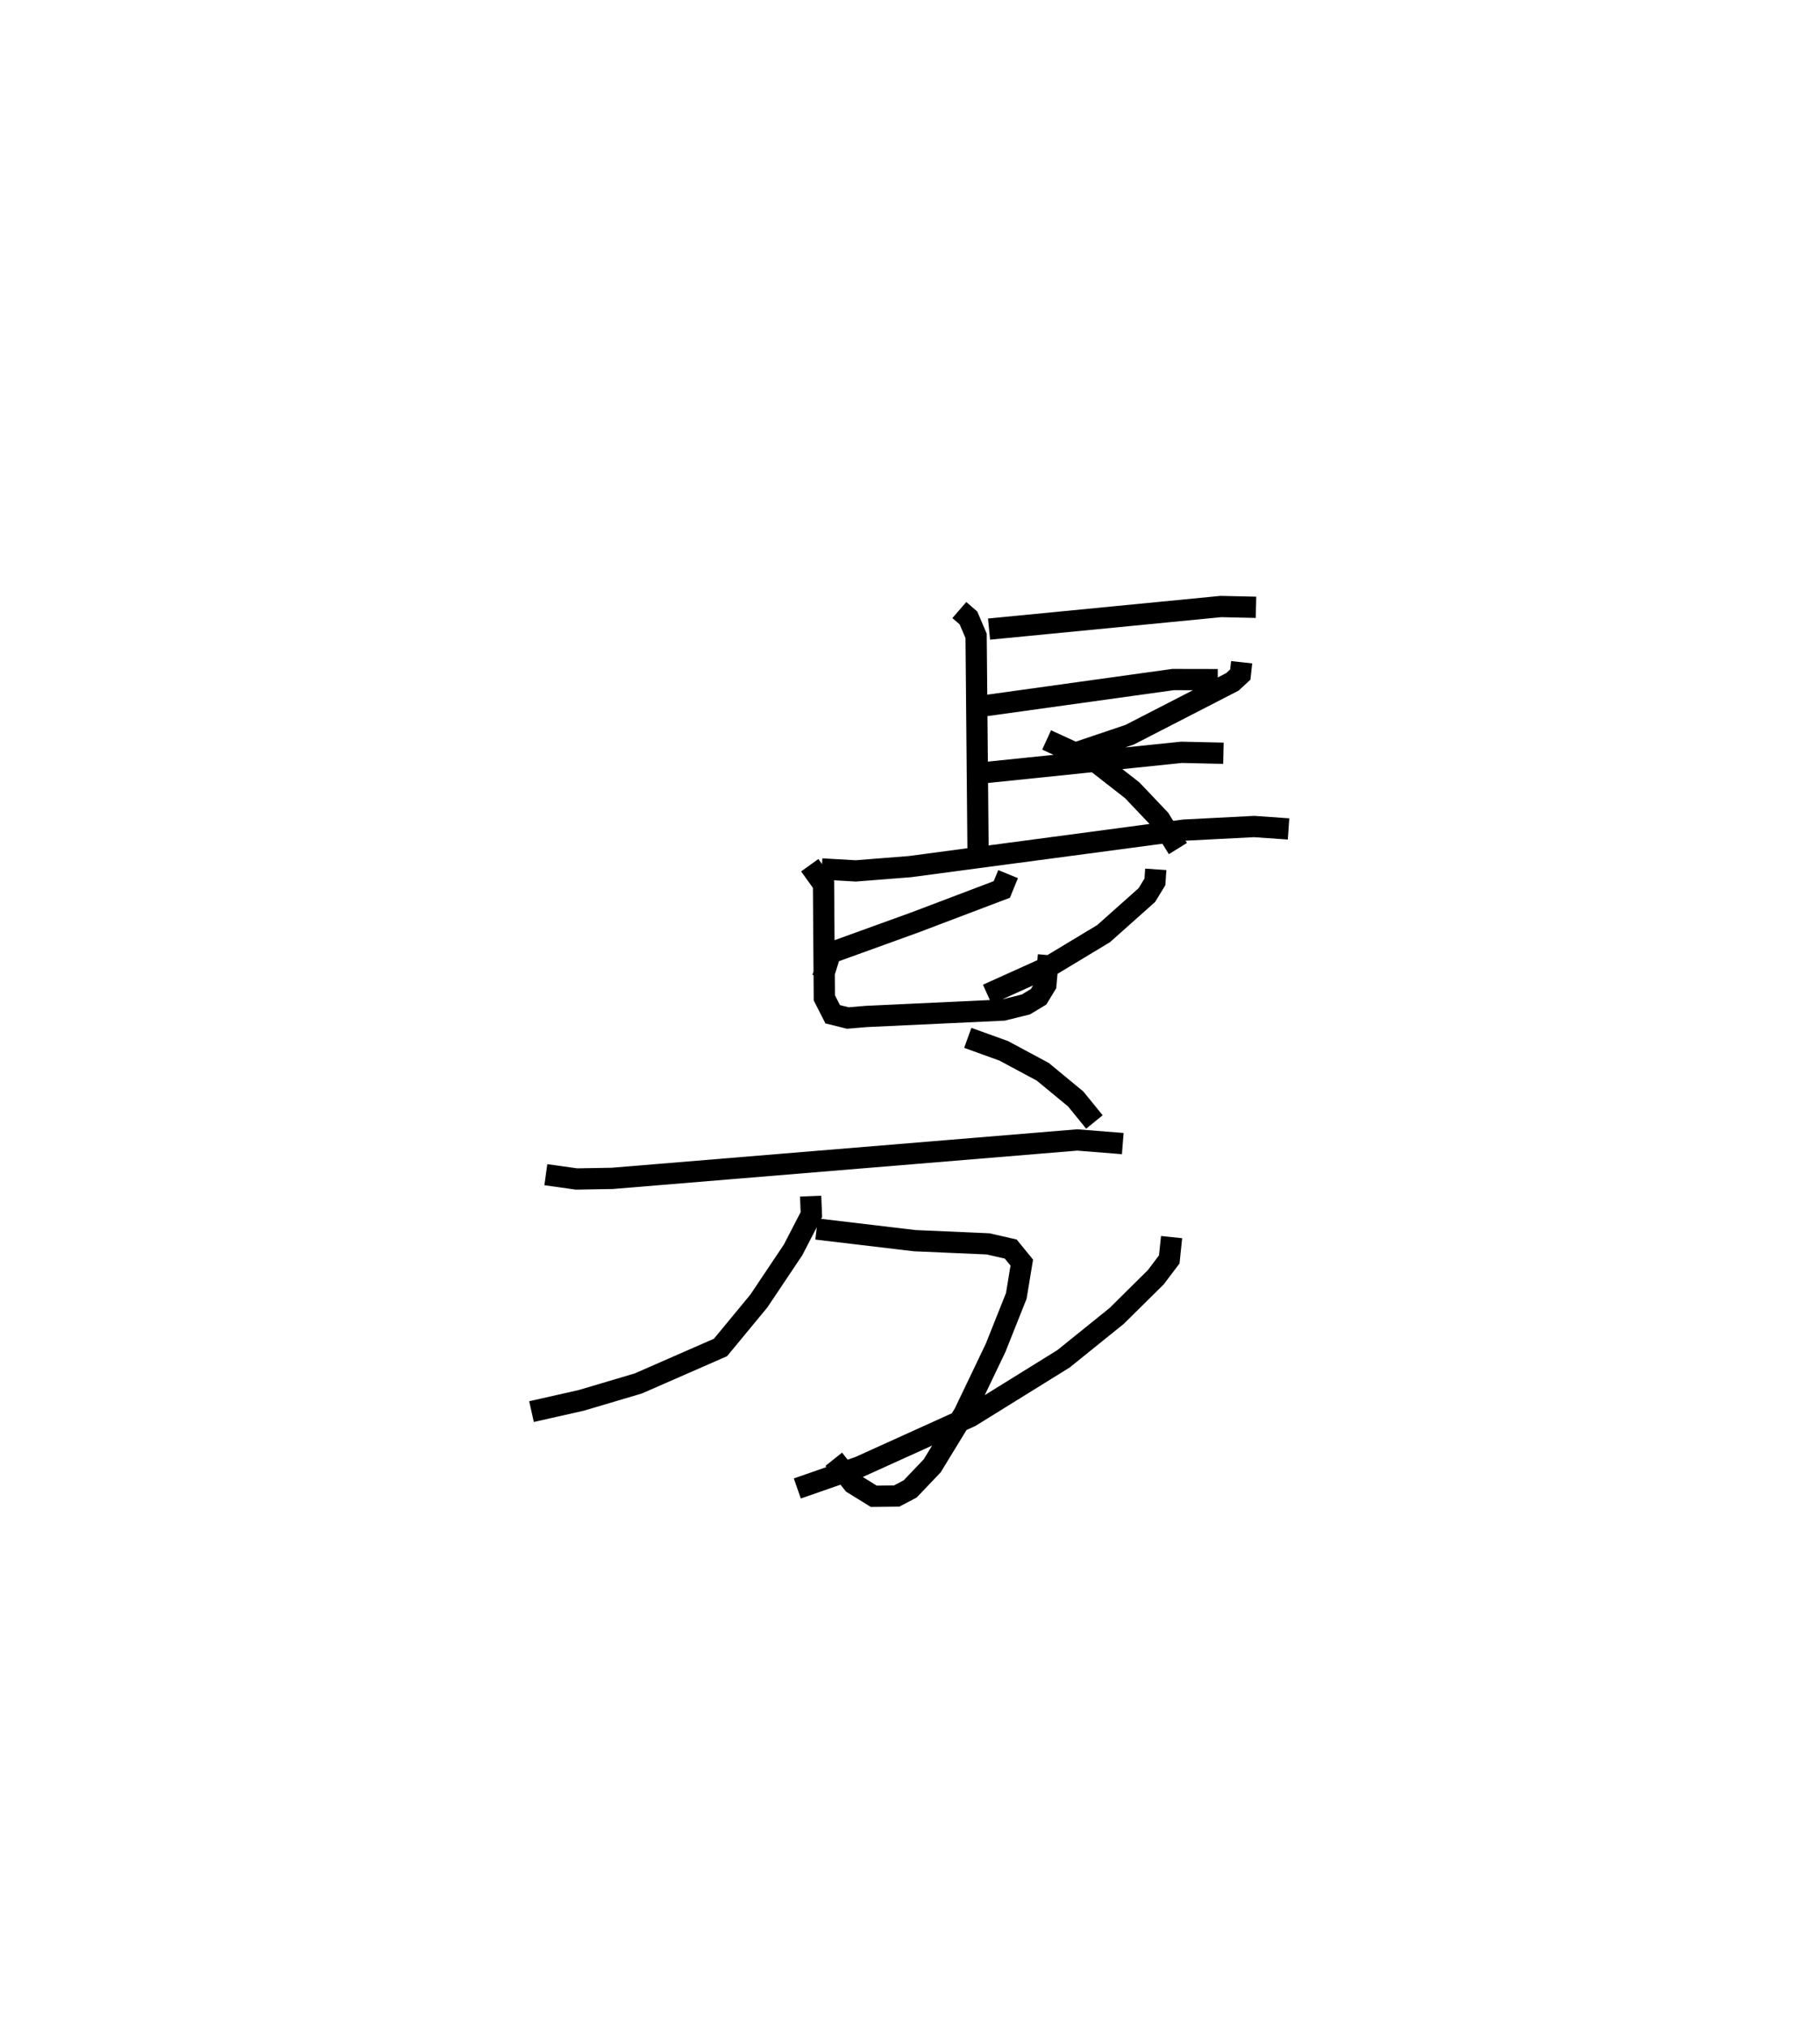 <?xml version="1.0" encoding="utf-8" ?>
<svg baseProfile="full" height="95.37" version="1.1" width="85.611" xmlns="http://www.w3.org/2000/svg" xmlns:ev="http://www.w3.org/2001/xml-events" xmlns:xlink="http://www.w3.org/1999/xlink"><defs /><rect fill="white" height="95.37" width="85.611" x="0" y="0" /><path d="M33.731,25 m0.0,0.0 m11.395,3.688 l0.429,0.372 0.36,0.844 l0.097,10.702 m0.512,-11.021 l10.906,-1.062 1.651,0.037 m-13.044,4.669 l9.143,-1.272 2.101,0.004 m-11.206,4.399 l9.502,-0.981 1.971,0.044 m-18.893,5.441 l1.598,0.092 2.556,-0.202 l12.89,-1.716 3.295,-0.169 l1.618,0.113 m-13.192,2.125 l-0.295,0.721 -4.097,1.554 l-3.965,1.434 -0.369,1.176 m-0.604,-5.304 l0.648,0.901 0.038,5.337 l0.393,0.771 0.713,0.177 l0.854,-0.072 6.455,-0.302 l1.065,-0.263 0.599,-0.362 l0.341,-0.562 0.124,-1.395 m9.086,-13.775 l-0.064,0.58 -0.37,0.342 l-4.834,2.486 -3.261,1.1 m-0.645,-0.854 l2.409,1.106 1.617,1.261 l1.292,1.36 0.857,1.381 m-1.041,0.977 l-0.04,0.589 -0.378,0.62 l-2.037,1.815 -2.575,1.552 l-2.893,1.306 m-0.92,2.043 l1.689,0.609 1.84,0.987 l1.547,1.277 0.881,1.083 m-25.804,2.479 l1.444,0.202 1.681,-0.029 l21.871,-1.806 2.142,0.17 m-14.404,4.017 l4.612,0.548 3.461,0.152 l1.061,0.243 0.52,0.638 l-0.258,1.563 -0.972,2.441 l-1.478,3.087 -1.507,2.466 l-1.034,1.085 -0.637,0.335 l-1.076,0.012 -0.969,-0.599 l-0.915,-1.142 m-1.086,-12.374 l0.034,0.866 -0.859,1.66 l-1.608,2.402 -1.807,2.188 l-3.866,1.692 -2.686,0.797 l-2.338,0.527 m30.109,-8.206 l-0.11,1.049 -0.633,0.838 l-1.836,1.816 -2.503,2.019 l-4.382,2.717 -5.216,2.363 l-2.926,1.019 " fill="none" stroke="black" stroke-width="1" /></svg>